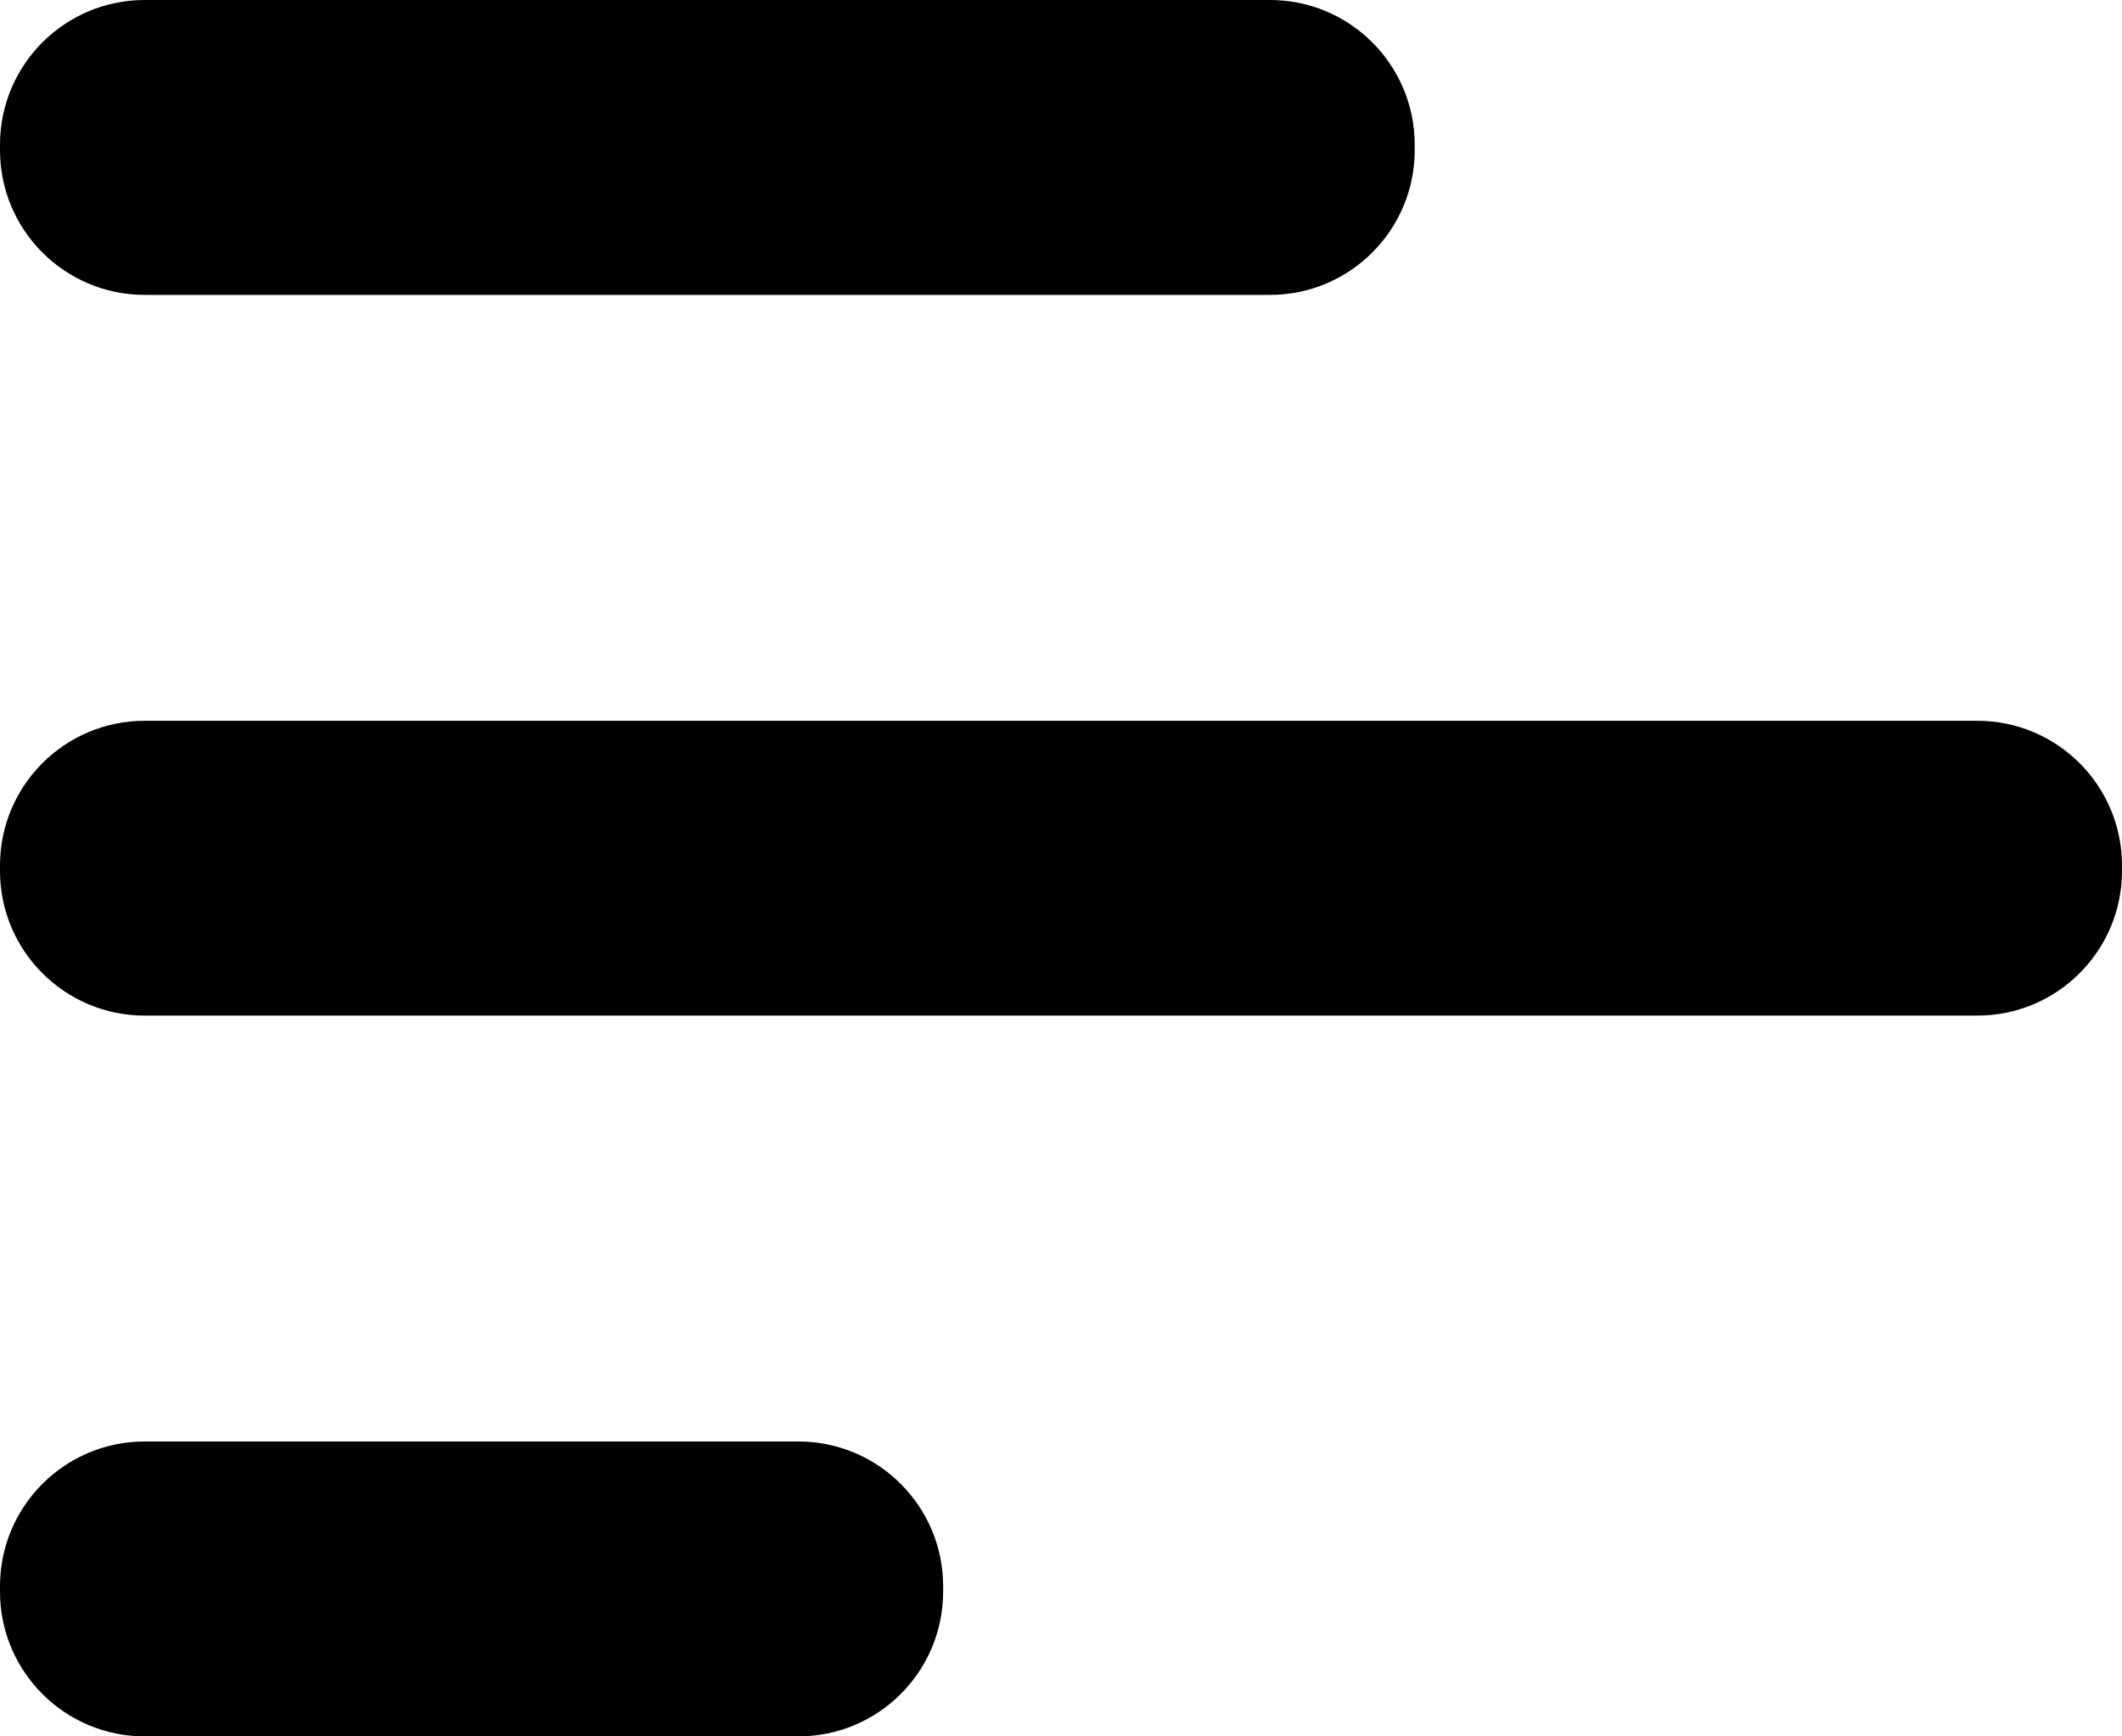 <?xml version="1.0" encoding="UTF-8"?>
<svg width="22px" height="18px" viewBox="0 0 22 18" version="1.1" xmlns="http://www.w3.org/2000/svg" xmlns:xlink="http://www.w3.org/1999/xlink">
    <!-- Generator: Sketch 60 (88103) - https://sketch.com -->
    <title>基础信息配置</title>
    <desc>Created with Sketch.</desc>
    <g id="UI规范" stroke="none" stroke-width="1" fill="none" fill-rule="evenodd">
        <g id="03图标" transform="translate(-411, -461)" fill="#000000">
            <path d="M419.278,475.943 C420.106,475.943 420.778,476.615 420.778,477.443 L420.778,477.5 C420.778,478.328 420.106,479 419.278,479 L412.5,479 C411.672,479 411,478.328 411,477.5 L411,477.443 C411,476.615 411.672,475.943 412.5,475.943 L419.278,475.943 Z M431.5,468.472 C432.328,468.472 433,469.143 433,469.972 L433,470.028 C433,470.857 432.328,471.528 431.5,471.528 L412.5,471.528 C411.672,471.528 411,470.857 411,470.028 L411,469.972 C411,469.143 411.672,468.472 412.5,468.472 L431.5,468.472 Z M424.167,461 C424.995,461 425.667,461.672 425.667,462.5 L425.667,462.557 C425.667,463.385 424.995,464.057 424.167,464.057 L412.5,464.057 C411.672,464.057 411,463.385 411,462.557 L411,462.5 C411,461.672 411.672,461 412.5,461 L424.167,461 Z" id="基础信息配置"></path>
        </g>
    </g>
</svg>